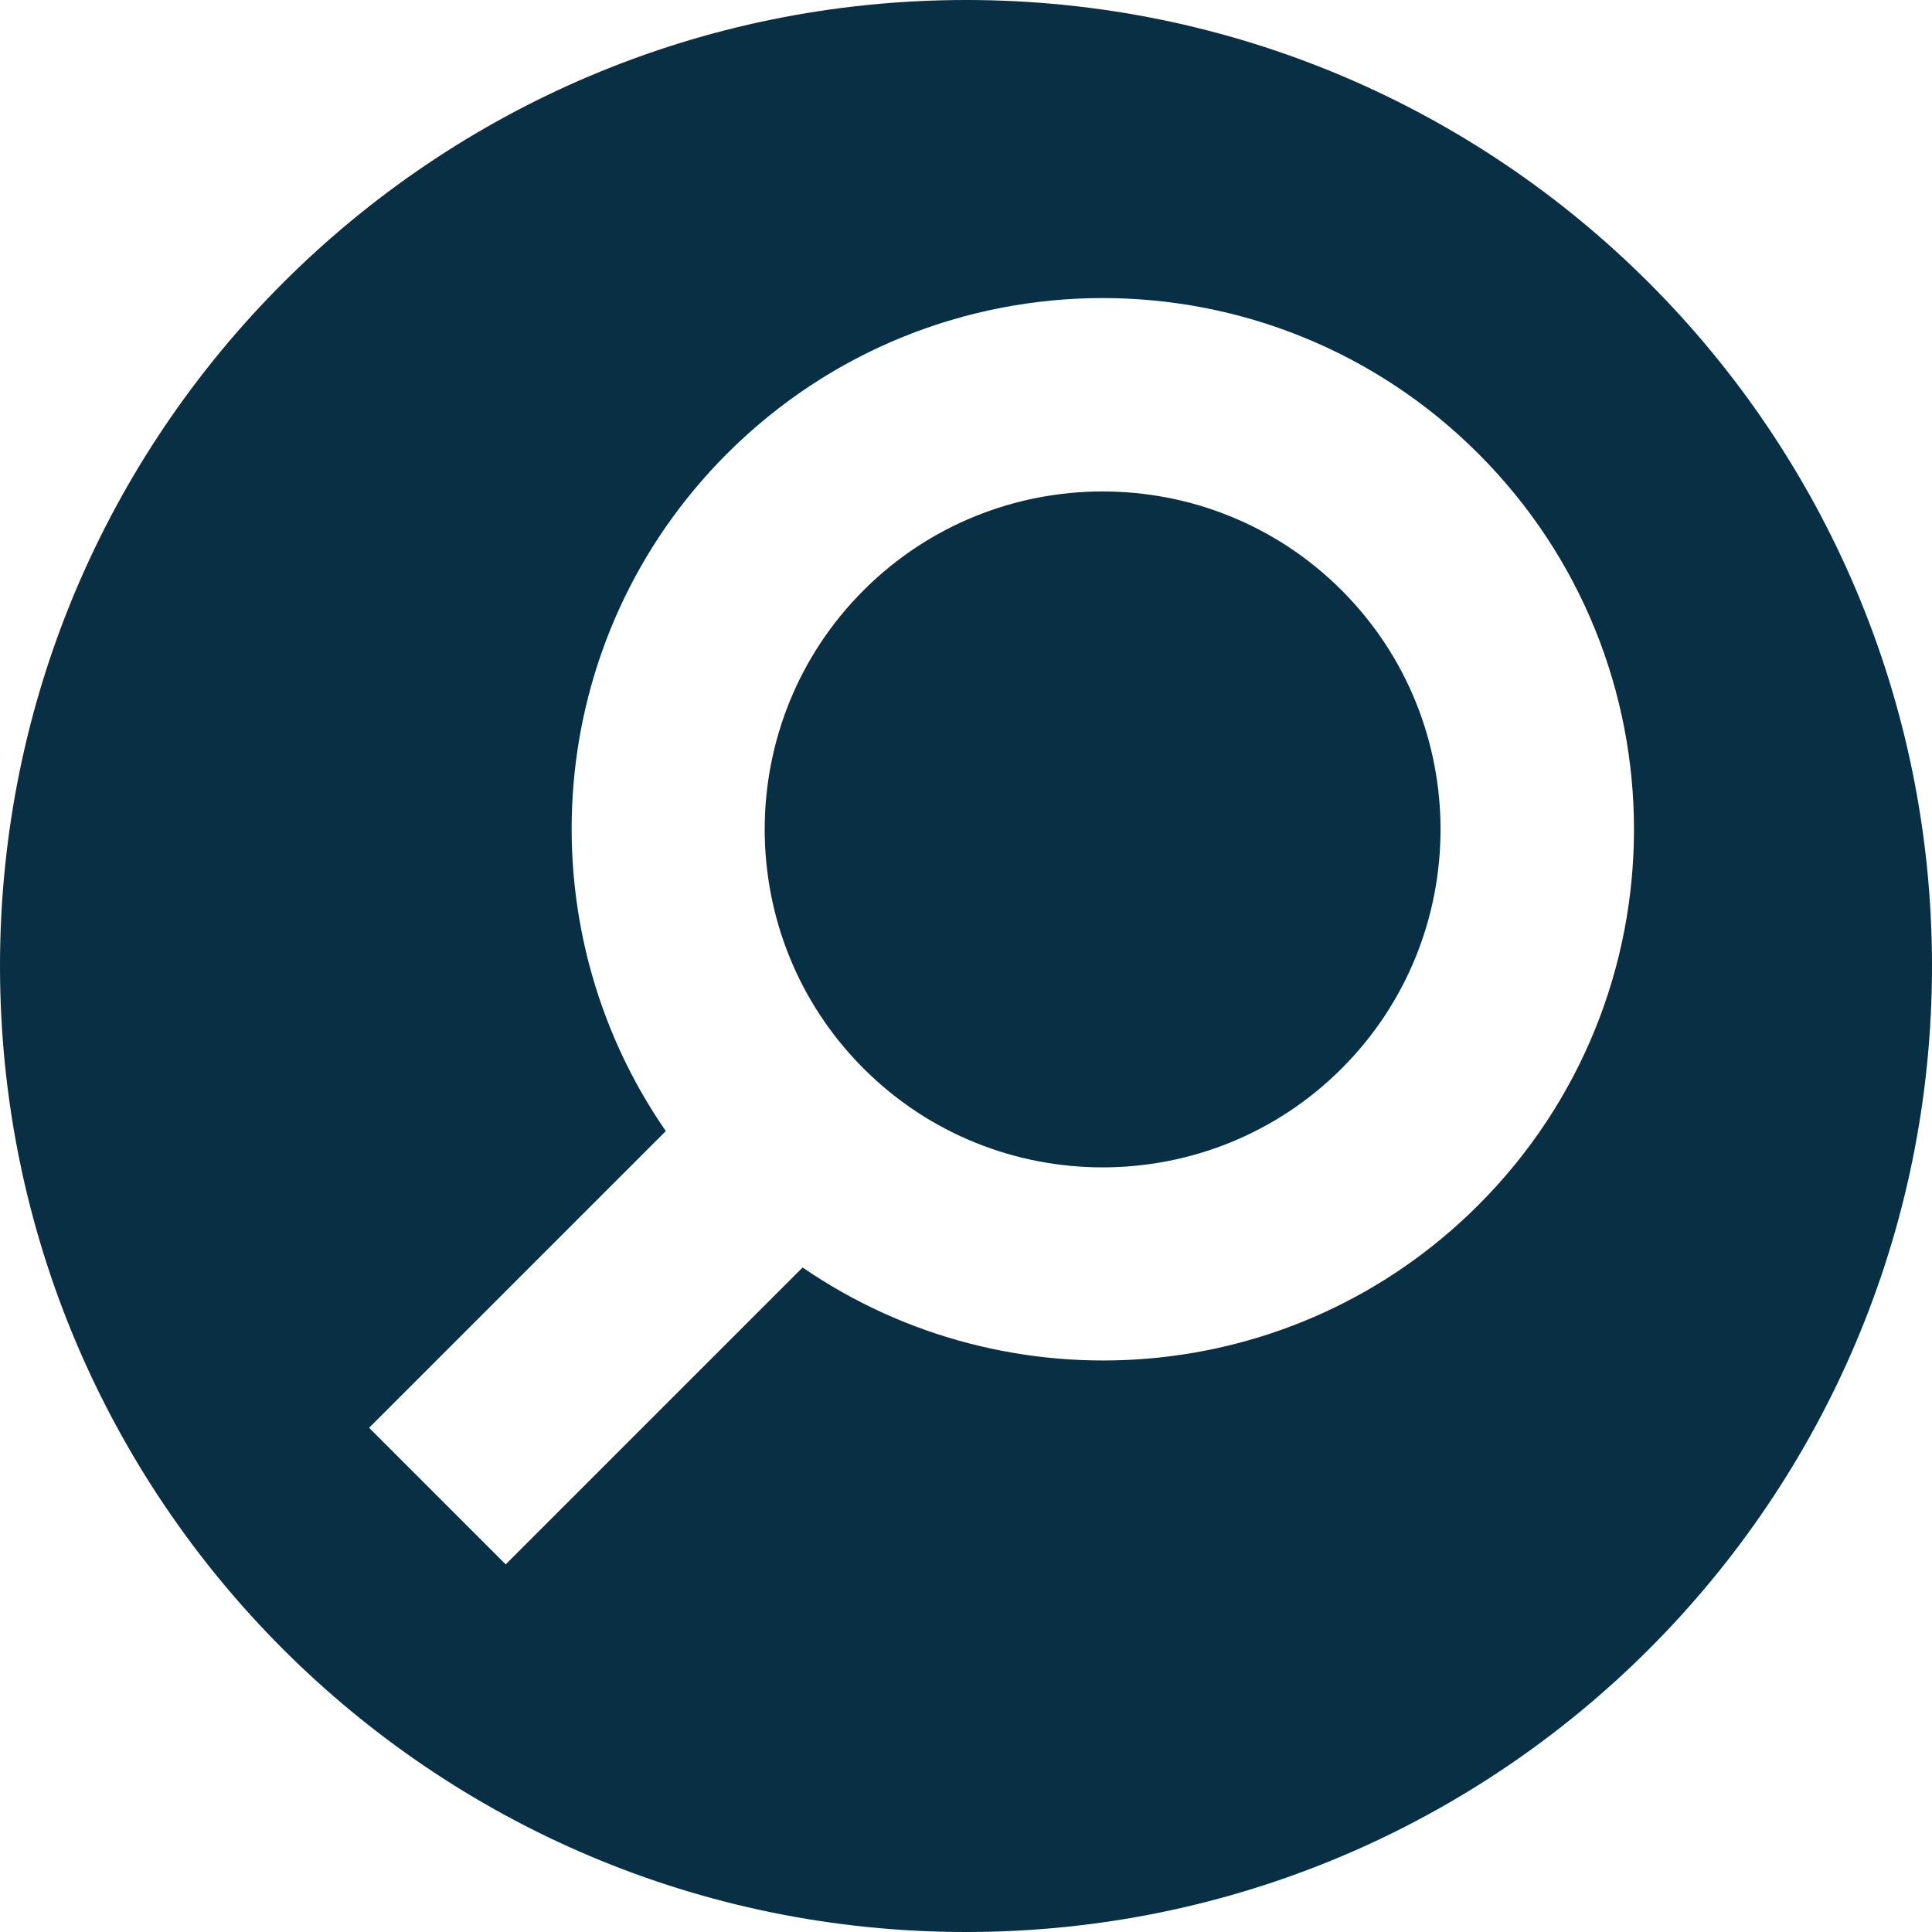 <?xml version="1.0" encoding="UTF-8"?>
<svg id="b" data-name="Layer 2" xmlns="http://www.w3.org/2000/svg" width="40" height="40" viewBox="0 0 40 40">
  <g id="c" data-name="Core Icons">
    <path d="m17.879,12.222c-2.729,2.729-2.729,7.17,0,9.9s7.17,2.729,9.899,0c2.729-2.729,2.729-7.17,0-9.9s-7.17-2.729-9.899,0Z" fill="#082f44" stroke-width="0"/>
    <path d="m20,0C8.954,0,0,8.954,0,20s8.954,20,20,20,20-8.954,20-20S31.046,0,20,0Zm10.607,24.95c-3.807,3.807-9.706,4.233-13.99,1.292l-6.147,6.147-2.828-2.828,6.143-6.143c-2.967-4.287-2.55-10.207,1.267-14.025,4.296-4.296,11.261-4.296,15.556,0,4.296,4.296,4.296,11.261,0,15.556Z" fill="#082f44" stroke-width="0"/>
  </g>
</svg>
